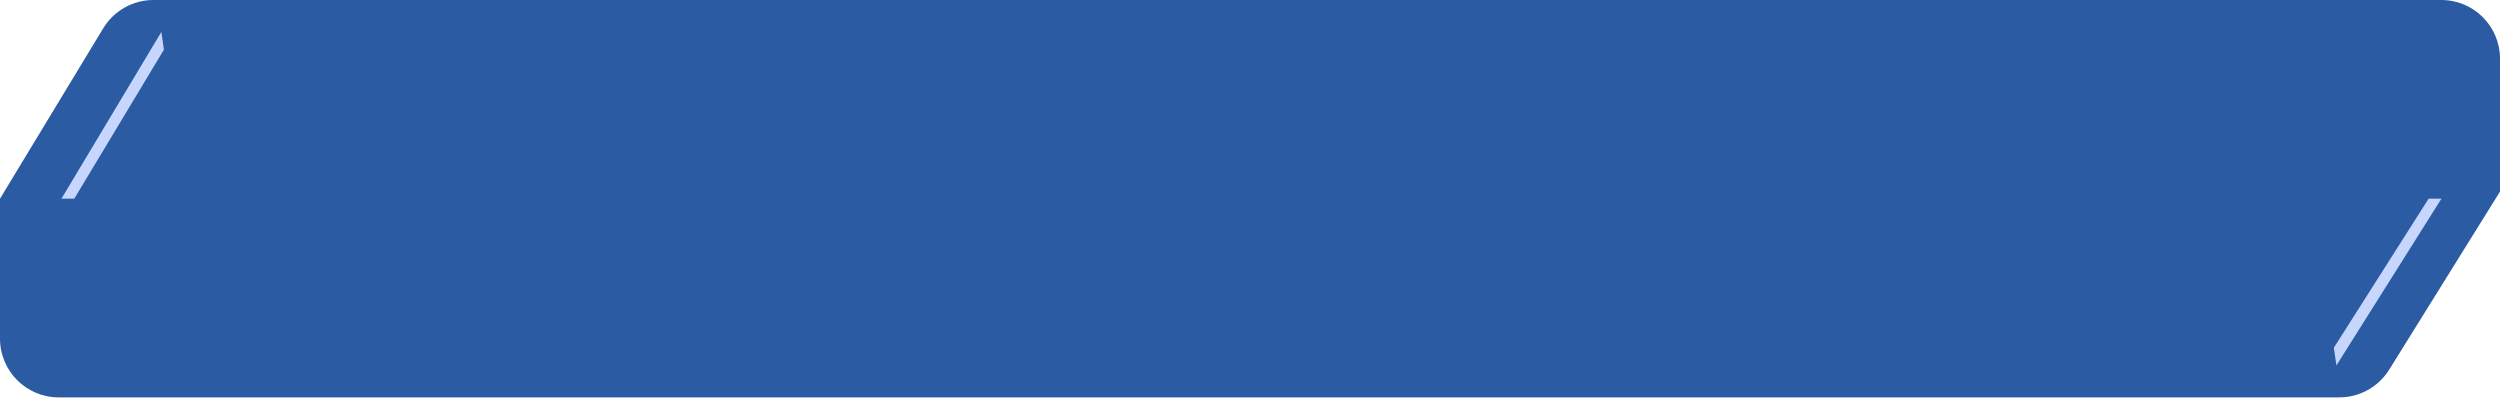 <svg width="213" height="34" viewBox="0 0 213 34" fill="none" xmlns="http://www.w3.org/2000/svg">
<path d="M8.796 2.409C9.702 0.914 11.324 0 13.073 0H208C210.761 0 213 2.239 213 5V16.323L203.557 31.498C202.644 32.964 201.039 33.856 199.312 33.856H5C2.239 33.856 0 31.617 0 28.856V16.928L8.796 2.409Z" fill="#2B5BA3"/>
<path d="M13.966 4.231L13.748 2.72L5.237 16.927H6.328L13.966 4.231Z" fill="#C7D6FD"/>
<path d="M198.844 29.624L199.062 31.135L208.009 16.928L206.918 16.928L198.844 29.624Z" fill="#C7D6FD"/>
</svg>
